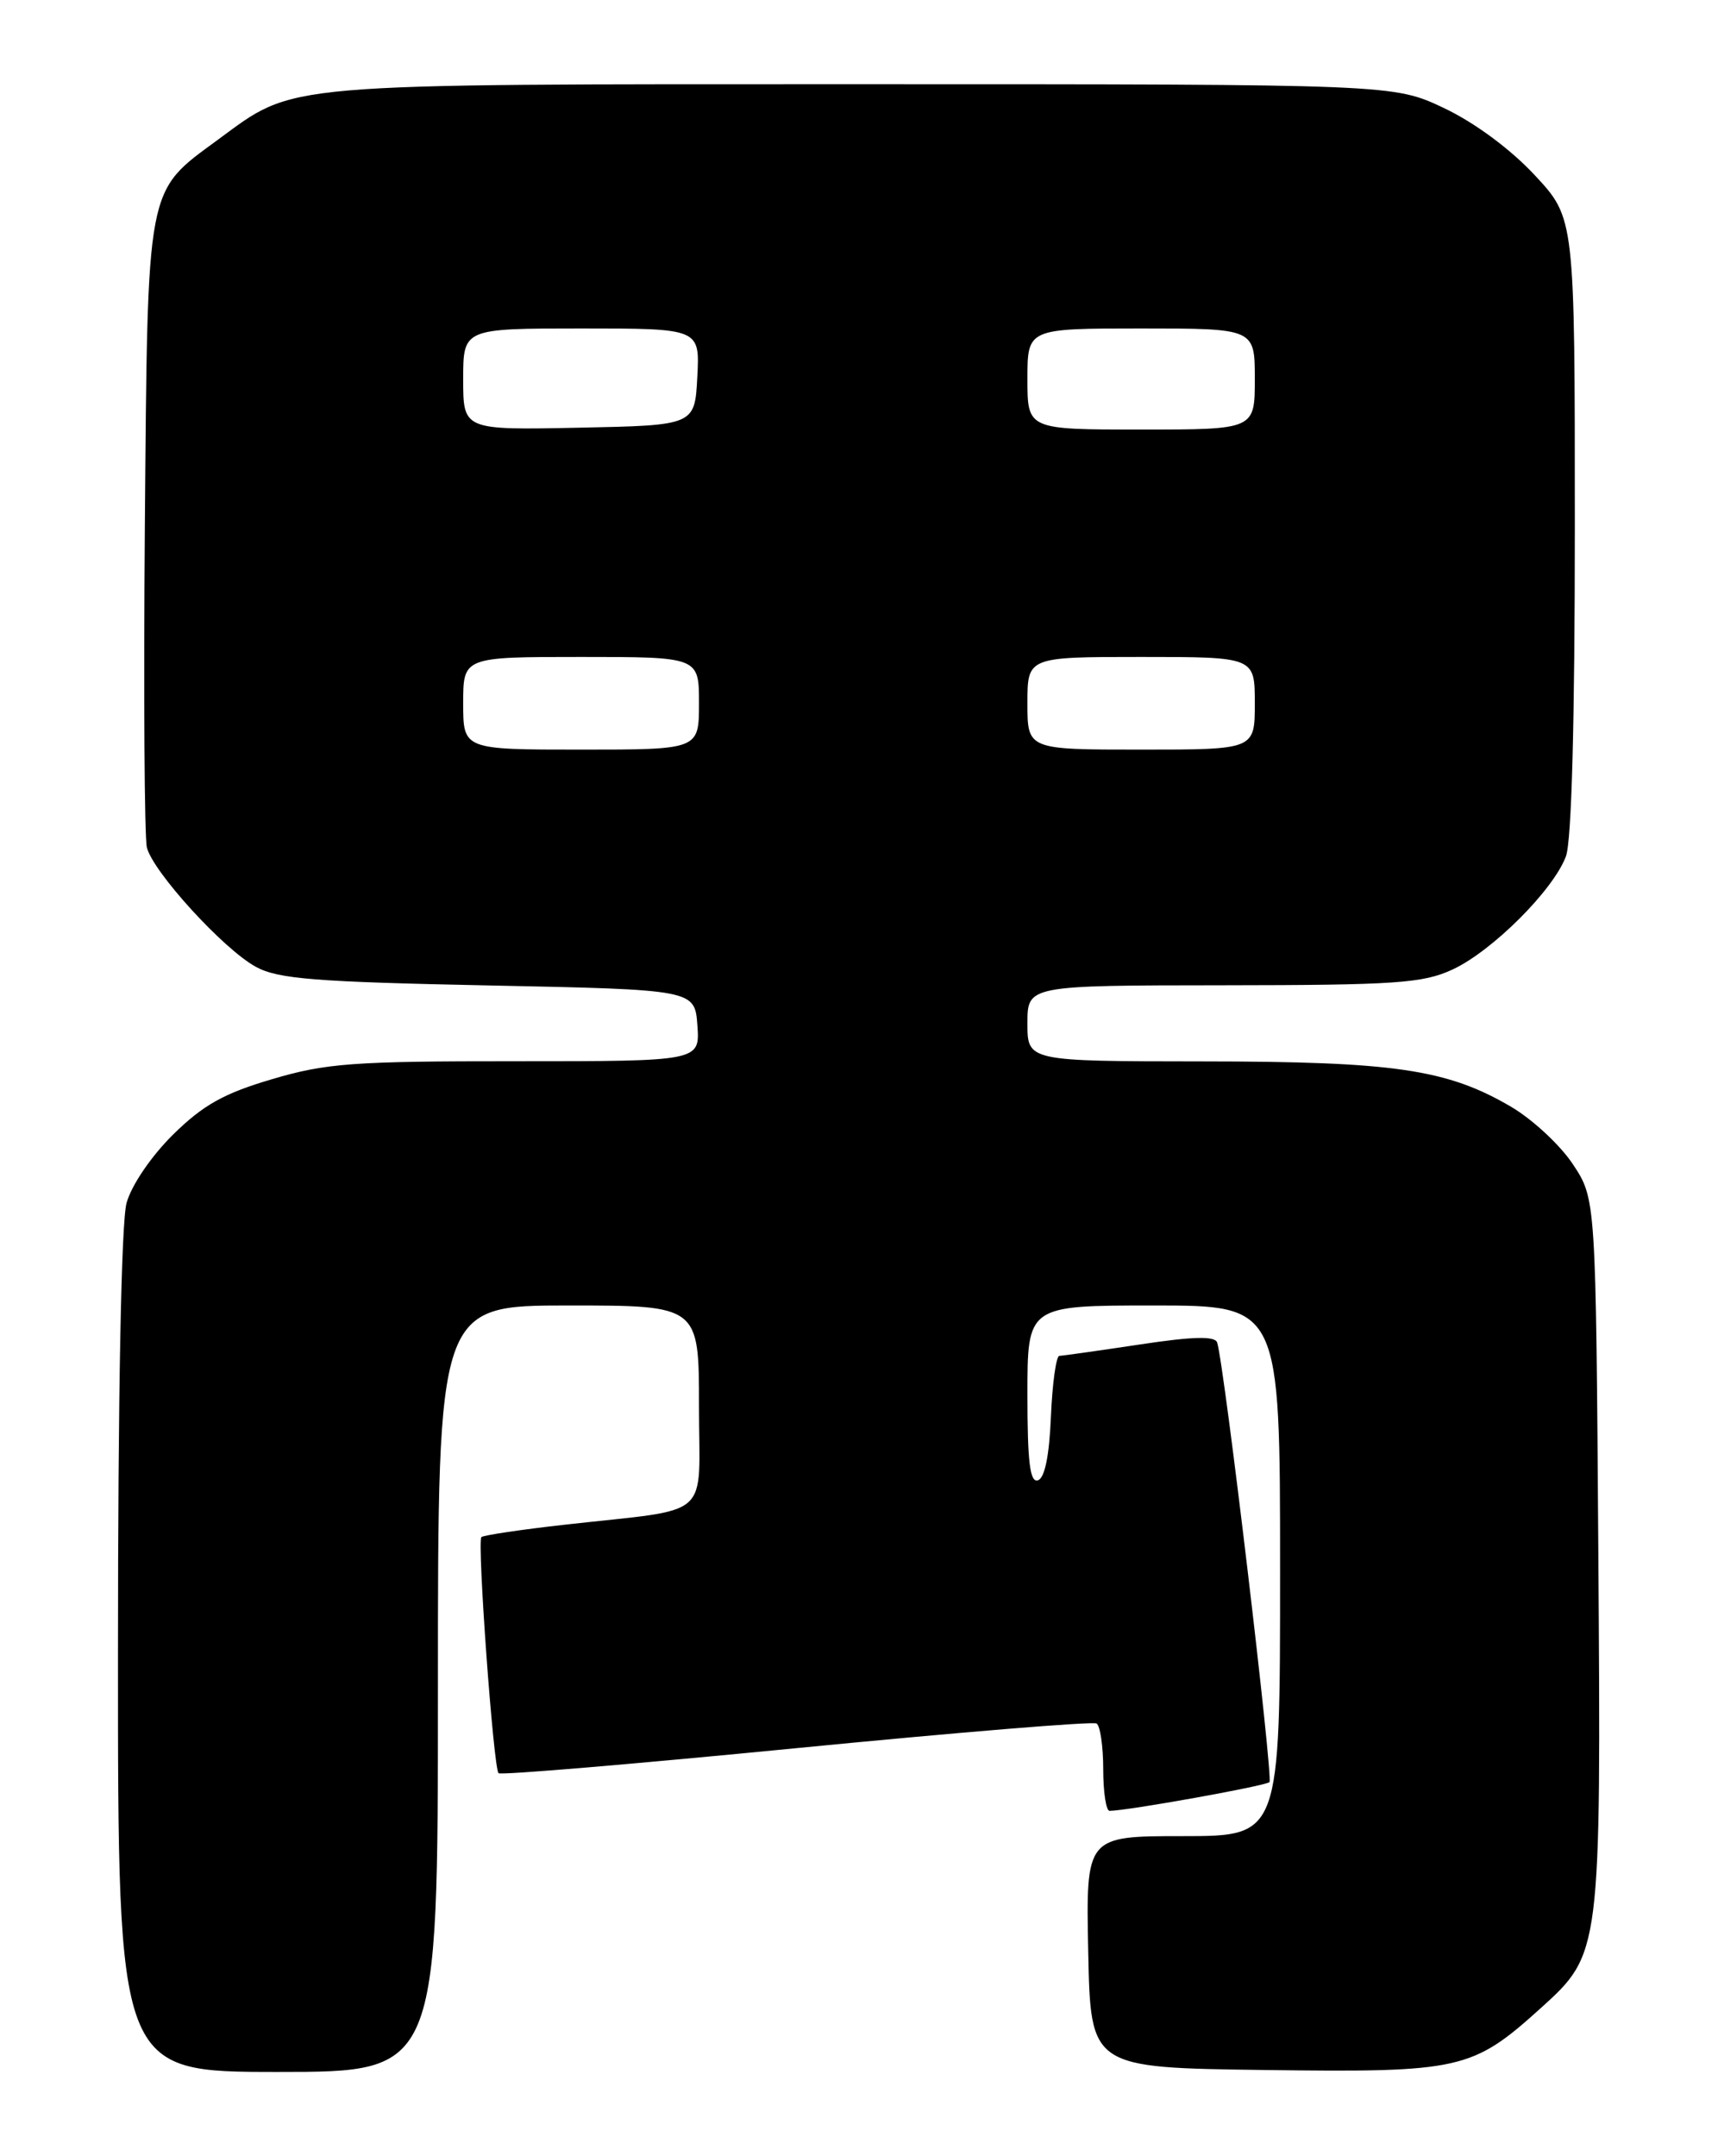 <?xml version="1.0" encoding="UTF-8" standalone="no"?>
<!DOCTYPE svg PUBLIC "-//W3C//DTD SVG 1.1//EN" "http://www.w3.org/Graphics/SVG/1.1/DTD/svg11.dtd" >
<svg xmlns="http://www.w3.org/2000/svg" xmlns:xlink="http://www.w3.org/1999/xlink" version="1.1" viewBox="0 0 204 256">
 <g >
 <path fill="currentColor"
d=" M 52.00 200.50 C 52.00 155.00 52.00 155.00 67.50 155.00 C 83.00 155.00 83.00 155.00 83.00 166.95 C 83.00 180.67 84.88 179.01 67.04 181.03 C 61.83 181.61 57.39 182.28 57.16 182.50 C 56.64 183.03 58.59 209.93 59.20 210.53 C 59.45 210.78 75.35 209.44 94.53 207.56 C 113.72 205.68 129.77 204.36 130.21 204.63 C 130.64 204.90 131.00 207.34 131.00 210.06 C 131.00 212.78 131.34 215.00 131.75 215.00 C 133.87 214.99 150.29 212.04 150.74 211.59 C 151.21 211.12 145.37 162.03 144.53 159.40 C 144.28 158.61 141.68 158.67 135.34 159.63 C 130.48 160.36 126.18 160.97 125.79 160.98 C 125.41 160.99 124.96 164.23 124.79 168.17 C 124.60 172.80 124.06 175.49 123.25 175.75 C 122.30 176.07 122.00 173.60 122.00 165.58 C 122.00 155.00 122.00 155.00 137.00 155.00 C 152.00 155.00 152.00 155.00 152.00 186.50 C 152.00 218.00 152.00 218.00 140.47 218.00 C 128.94 218.00 128.94 218.00 129.22 231.75 C 129.50 245.50 129.50 245.50 150.25 245.77 C 173.47 246.07 174.82 245.77 182.99 238.39 C 190.09 231.97 190.12 231.77 189.79 184.42 C 189.50 142.35 189.50 142.35 186.77 138.23 C 185.27 135.96 181.96 132.89 179.42 131.40 C 171.83 126.95 165.56 126.03 142.75 126.02 C 122.00 126.00 122.00 126.00 122.00 121.50 C 122.00 117.00 122.00 117.00 145.25 116.98 C 165.79 116.96 168.97 116.74 172.50 115.10 C 177.20 112.91 184.44 105.69 185.94 101.68 C 186.62 99.89 187.00 85.61 187.00 62.39 C 187.00 25.91 187.00 25.91 182.25 20.81 C 179.39 17.73 175.12 14.57 171.50 12.85 C 165.50 10.00 165.50 10.00 102.38 10.00 C 32.48 10.00 35.17 9.77 25.86 16.60 C 17.30 22.89 17.54 21.59 17.20 62.49 C 17.04 82.29 17.15 99.44 17.44 100.62 C 18.17 103.52 26.53 112.69 30.38 114.79 C 33.00 116.23 37.42 116.58 58.00 117.00 C 82.50 117.50 82.50 117.50 82.81 121.75 C 83.11 126.00 83.11 126.00 61.31 126.00 C 41.93 125.99 38.70 126.23 32.27 128.14 C 26.57 129.82 24.10 131.21 20.55 134.71 C 17.96 137.27 15.62 140.70 15.03 142.82 C 14.40 145.10 14.01 165.47 14.01 196.25 C 14.00 246.00 14.00 246.00 33.00 246.00 C 52.00 246.00 52.00 246.00 52.00 200.50 Z  M 55.00 83.50 C 55.00 78.00 55.00 78.00 69.00 78.00 C 83.00 78.00 83.00 78.00 83.00 83.50 C 83.00 89.00 83.00 89.00 69.00 89.00 C 55.00 89.00 55.00 89.00 55.00 83.50 Z  M 122.00 83.50 C 122.00 78.00 122.00 78.00 135.50 78.00 C 149.00 78.00 149.00 78.00 149.00 83.50 C 149.00 89.00 149.00 89.00 135.50 89.00 C 122.00 89.00 122.00 89.00 122.00 83.50 Z  M 55.00 45.03 C 55.00 39.00 55.00 39.00 69.05 39.00 C 83.10 39.00 83.10 39.00 82.80 44.75 C 82.50 50.50 82.50 50.50 68.75 50.78 C 55.00 51.06 55.00 51.06 55.00 45.03 Z  M 122.00 45.00 C 122.00 39.00 122.00 39.00 135.50 39.00 C 149.00 39.00 149.00 39.00 149.00 45.00 C 149.00 51.00 149.00 51.00 135.50 51.00 C 122.00 51.00 122.00 51.00 122.00 45.00 Z "/>
</g>
</svg>